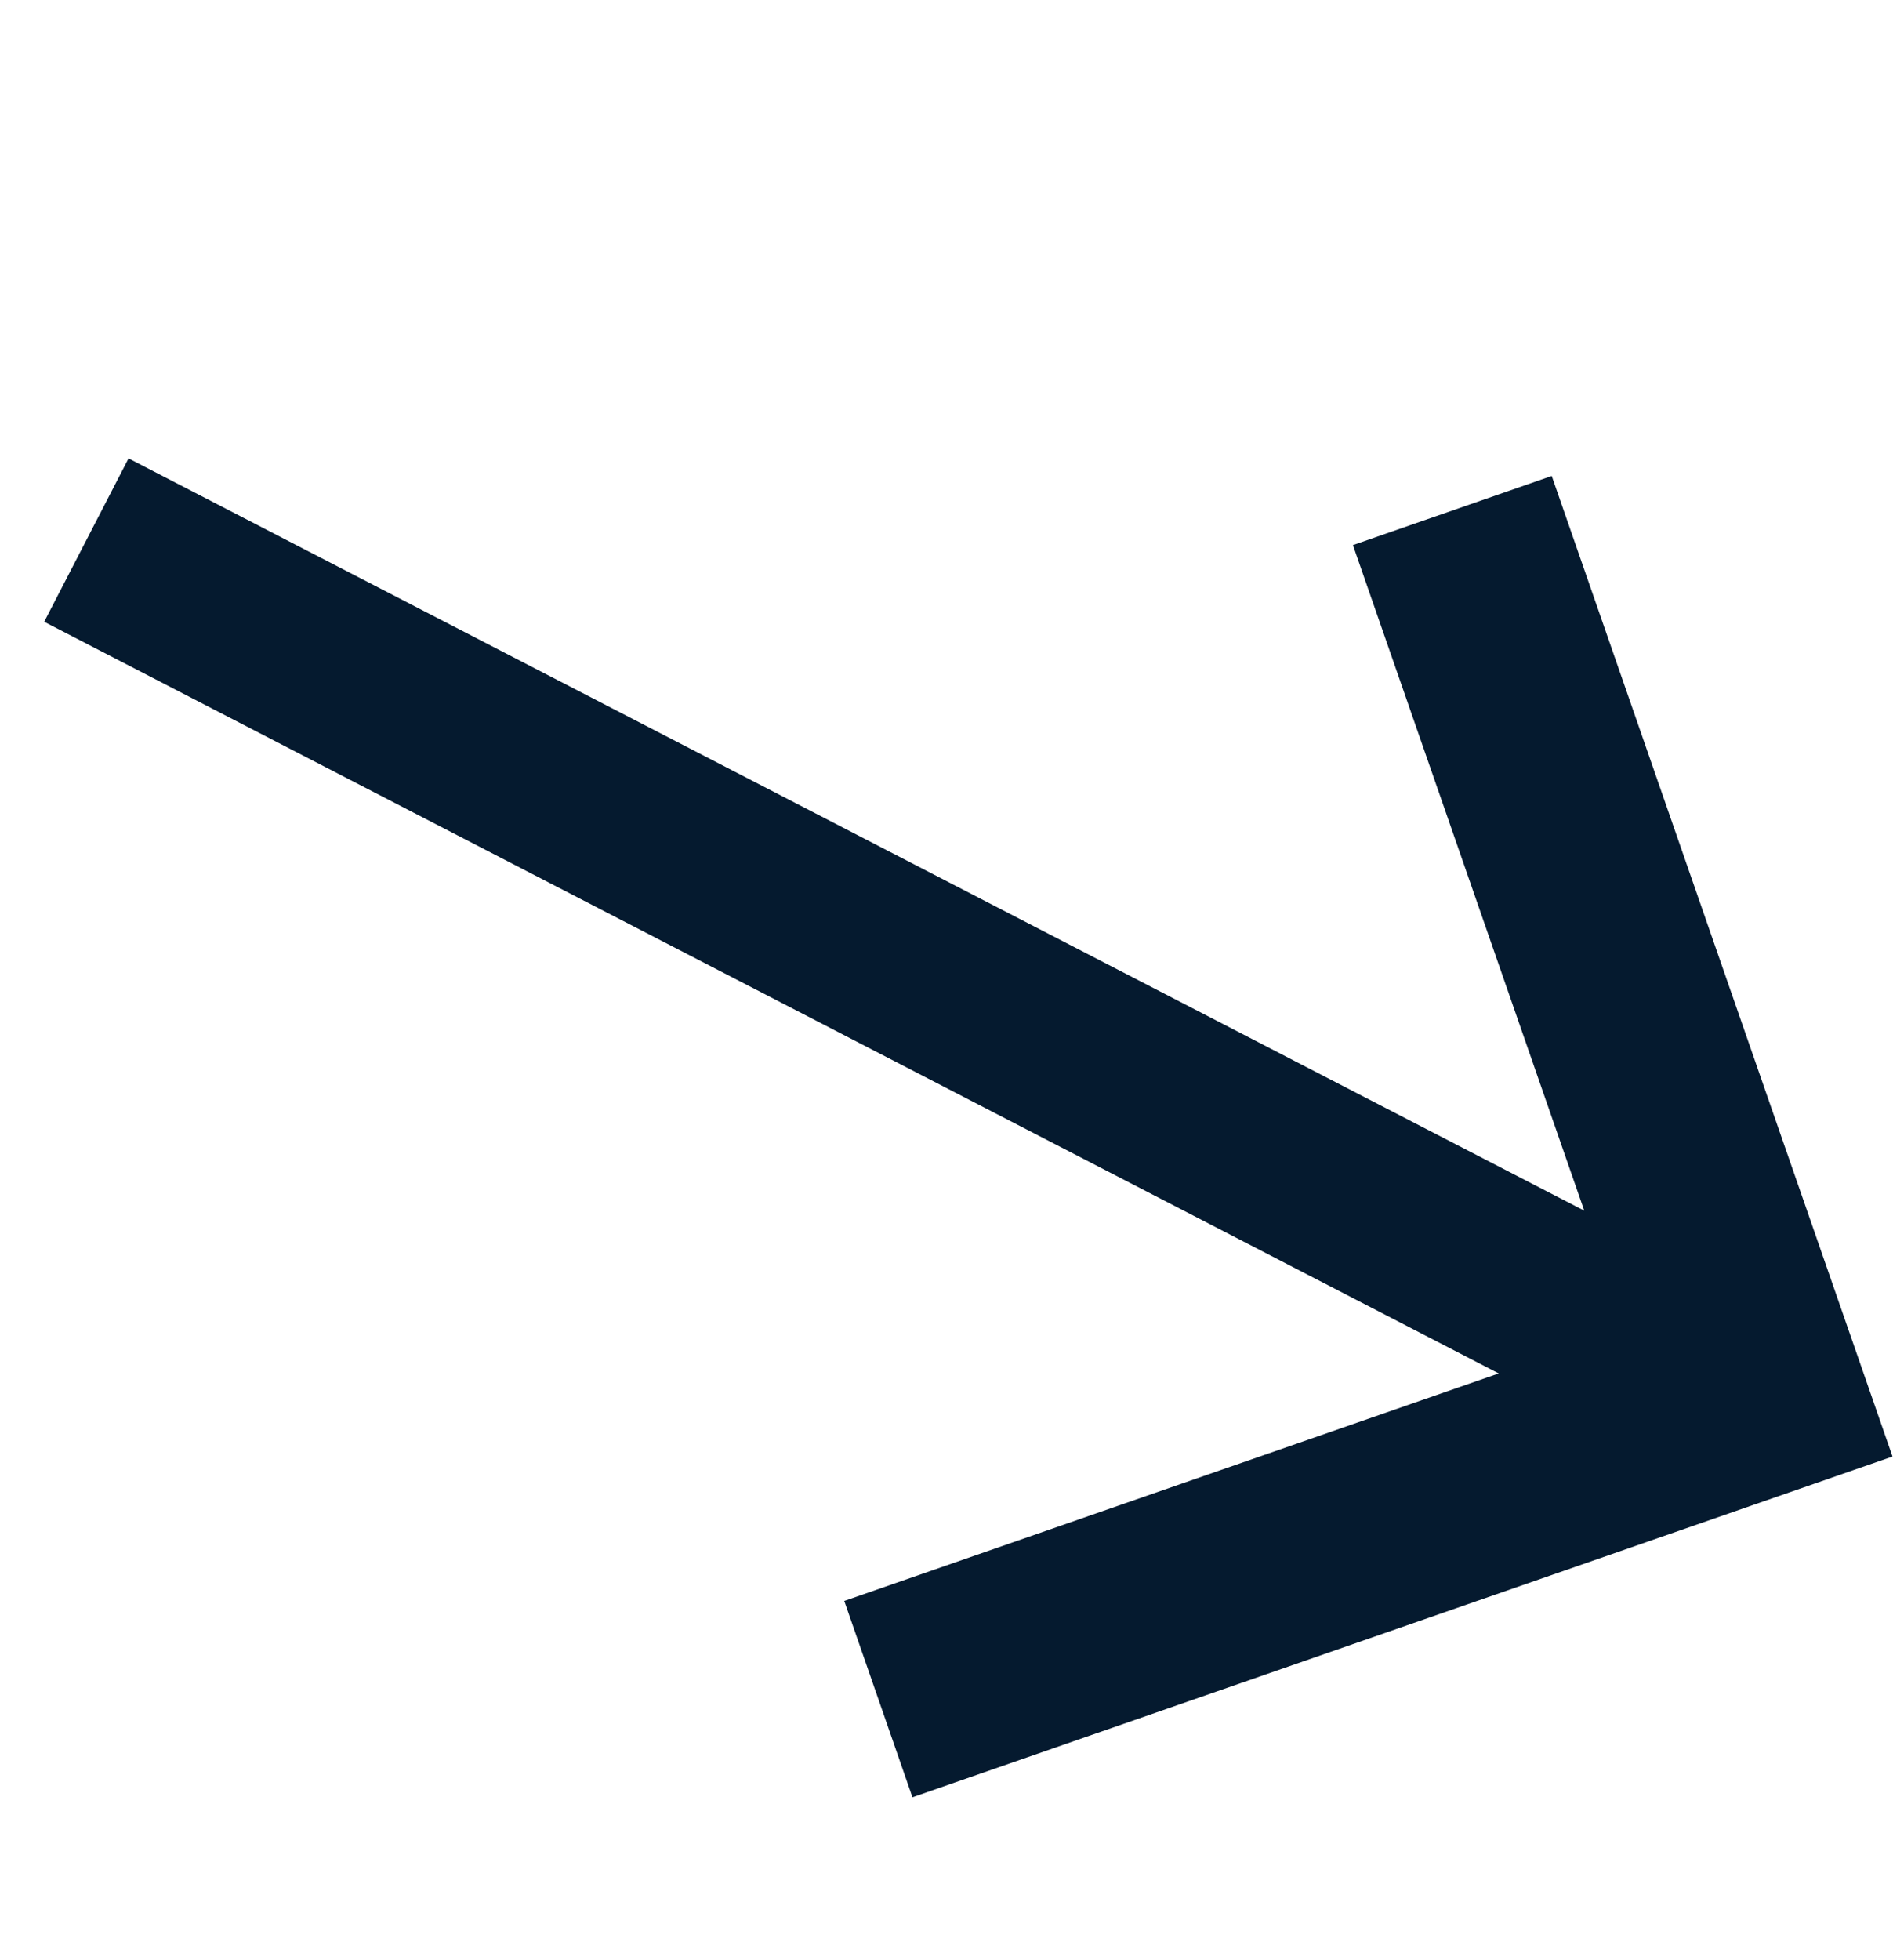 <svg width="86" height="89" viewBox="0 0 86 89" fill="none" xmlns="http://www.w3.org/2000/svg">
<path fill-rule="evenodd" clip-rule="evenodd" d="M41.453 81.603L85.978 66.133L70.496 21.611L61.464 24.75L71.974 54.97L5.84 20.814L2.008 28.232L68.088 62.36L38.355 72.69L41.453 81.603Z" fill="#051A2F"/>
</svg>
